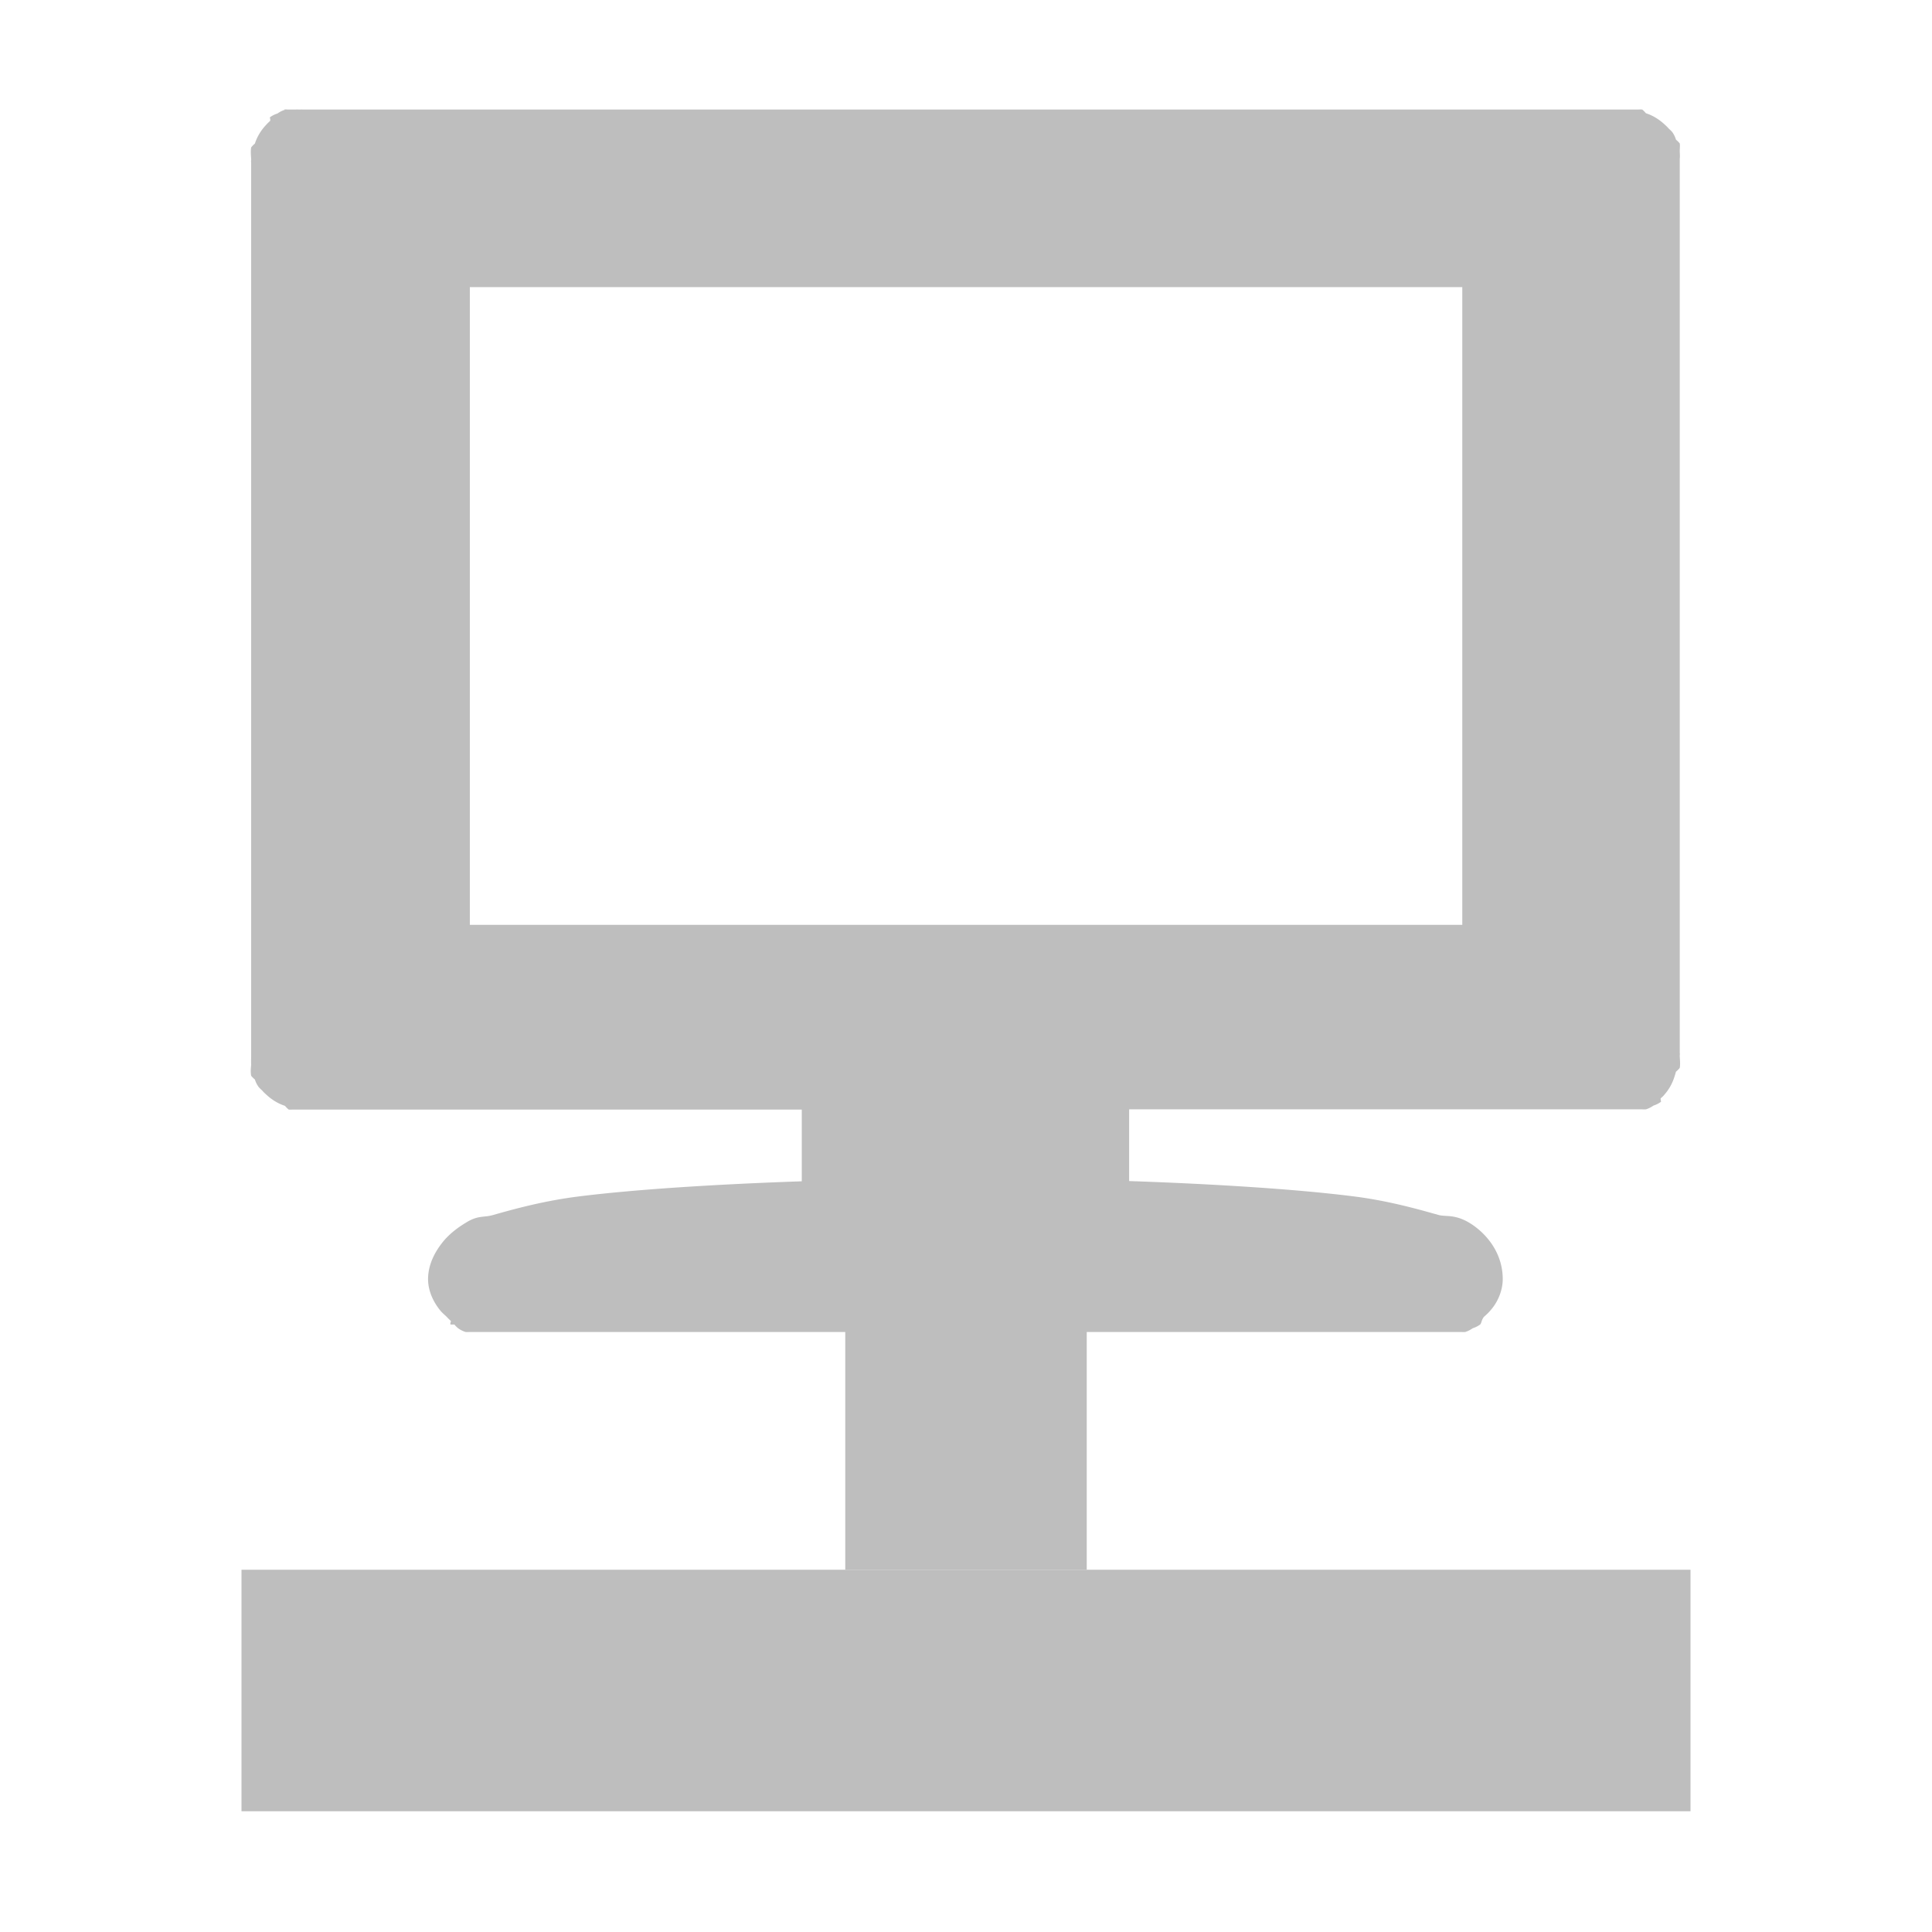 <?xml version="1.0" encoding="UTF-8" standalone="no"?>
<!-- Created with Inkscape (http://www.inkscape.org/) -->

<svg
   xmlns:dc="http://purl.org/dc/elements/1.1/"
   xmlns:cc="http://creativecommons.org/ns#"
   xmlns:rdf="http://www.w3.org/1999/02/22-rdf-syntax-ns#"
   xmlns:svg="http://www.w3.org/2000/svg"
   xmlns="http://www.w3.org/2000/svg"
   xmlns:xlink="http://www.w3.org/1999/xlink"
   xmlns:sodipodi="http://sodipodi.sourceforge.net/DTD/sodipodi-0.dtd"
   xmlns:inkscape="http://www.inkscape.org/namespaces/inkscape"
   id="svg7384"
   height="16"
   width="16"
   version="1.1"
   inkscape:version="0.48.4 r9939"
   sodipodi:docname="network-wired-symbolic.svg">
  <defs
     id="defs12">
    <linearGradient
       id="linearGradient4978">
      <stop
         id="stop4980"
         offset="0"
         style="stop-color:#ffffff;stop-opacity:1;" />
      <stop
         id="stop4982"
         offset="1"
         style="stop-color:#ffffff;stop-opacity:0.744;" />
    </linearGradient>
    <linearGradient
       gradientTransform="translate(4.633,-7.895)"
       y2="1042.112"
       x2="16.717"
       y1="1025.818"
       x1="8.592"
       gradientUnits="userSpaceOnUse"
       id="linearGradient31768"
       xlink:href="#linearGradient31755"
       inkscape:collect="always" />
    <linearGradient
       id="linearGradient31755"
       inkscape:collect="always">
      <stop
         id="stop31757"
         offset="0"
         style="stop-color:#ffffff;stop-opacity:1;" />
      <stop
         id="stop31759"
         offset="1"
         style="stop-color:#ffffff;stop-opacity:0;" />
    </linearGradient>
  </defs>
  <sodipodi:namedview
     pagecolor="#ffffff"
     bordercolor="#666666"
     borderopacity="1"
     objecttolerance="10"
     gridtolerance="10"
     guidetolerance="10"
     inkscape:pageopacity="0"
     inkscape:pageshadow="2"
     inkscape:window-width="1366"
     inkscape:window-height="713"
     id="namedview10"
     showgrid="false"
     inkscape:zoom="14.75"
     inkscape:cx="-13.796885"
     inkscape:cy="9.0169492"
     inkscape:window-x="0"
     inkscape:window-y="24"
     inkscape:window-maximized="1"
     inkscape:current-layer="svg7384" />
  <title
     id="title9167">Gnome Symbolic Icon Theme</title>
  <g
     id="g3065">
    <path
       id="path12679"
       style="text-indent:0;text-transform:none;block-progression:tb;color:#bebebe;fill:#bebebe"
       d="m 7,9 v 4 H 9 V 9 H 7 z"
       inkscape:connector-curvature="0" />
    <path
       id="path12681"
       style="text-indent:0;text-transform:none;block-progression:tb;color:#bebebe;fill:#bebebe"
       d="m 2,13 v 2 H 14 V 13 H 2 z"
       inkscape:connector-curvature="0" />
    <path
       inkscape:connector-curvature="0"
       id="path4537"
       d="m 2.36,0.909 a 0.21,0.21 0 0 0 -0.062,0.031 0.21,0.21 0 0 0 -0.062,0.031 c -0.004,0 0.007,0.025 0,0.031 -0.01,0.01 -0.018,0.016 -0.031,0.031 -0.043,0.045 -0.076,0.099 -0.094,0.156 a 0.21,0.21 0 0 0 -0.031,0.032 c -0.005,0.03 -0.002,0.062 0,0.094 7.84e-4,0.011 -0.002,0.021 0,0.031 l 0,7.375 0,0.031 c -3.36e-4,0.014 -10e-4,0.049 0,0.063 -0.001,0.027 -0.007,0.051 0,0.094 a 0.21,0.21 0 0 0 0.031,0.031 0.21,0.21 0 0 0 0.031,0.062 c 0.009,0.011 0.021,0.021 0.031,0.031 0.009,0.011 0.02,0.021 0.031,0.031 0.046,0.043 0.099,0.076 0.156,0.094 a 0.21,0.21 0 0 0 0.031,0.031 0.21,0.21 0 0 0 0.031,0 l 0.062,0 4.156,0 0,0.594 c -0.698,0.024 -1.371,0.066 -1.844,0.125 -0.288,0.036 -0.529,0.102 -0.719,0.156 -0.069,0.019 -0.122,0 -0.219,0.062 -0.052,0.031 -0.128,0.083 -0.188,0.156 -0.06,0.074 -0.125,0.182 -0.125,0.312 0,0.069 0.024,0.16 0.094,0.25 0.023,0.03 0.043,0.044 0.062,0.063 0.009,0.011 0.021,0.021 0.031,0.031 0.007,0 -0.008,0.026 0,0.031 0.005,0 0.026,0 0.031,0 a 0.21,0.21 0 0 0 0.031,0.031 0.21,0.21 0 0 0 0.062,0.031 0.21,0.21 0 0 0 0.031,0 l 0.062,0 0.031,0 c 0.007,2e-4 0.024,2e-4 0.031,0 0.007,-2e-4 0.024,6e-4 0.031,0 l 7.937,0 0.031,0 c 0.007,2e-4 0.024,2e-4 0.031,0 0.007,-2e-4 0.024,6e-4 0.031,0 l 0.031,0 a 0.21,0.21 0 0 0 0.031,0 0.21,0.21 0 0 0 0.062,-0.031 0.21,0.21 0 0 0 0.062,-0.031 c 0.011,-0.01 0.01,-0.036 0.031,-0.063 0.014,-0.013 0.04,-0.035 0.062,-0.063 0.06,-0.071 0.094,-0.165 0.094,-0.25 0,-0.231 -0.152,-0.393 -0.281,-0.469 -0.12,-0.07 -0.193,-0.046 -0.25,-0.062 -0.188,-0.053 -0.431,-0.121 -0.719,-0.156 -0.472,-0.059 -1.145,-0.101 -1.844,-0.125 l 0,-0.594 4.156,0 c 0.02,0 0.012,0 0.031,0 l 0.062,0 a 0.21,0.21 0 0 0 0.031,0 0.21,0.21 0 0 0 0.062,-0.031 0.21,0.21 0 0 0 0.062,-0.031 c 0.004,0 -0.007,-0.025 0,-0.031 0.02,-0.017 0.017,-0.015 0.031,-0.031 0.068,-0.078 0.083,-0.155 0.094,-0.188 a 0.21,0.21 0 0 0 0.031,-0.031 c 0.005,-0.03 0.002,-0.061 0,-0.094 -7.98e-4,-0.011 0.002,-0.021 0,-0.031 l 0,-7.375 0,-0.031 c 0.003,-0.02 0,-0.041 0,-0.063 0,-0.022 0.003,-0.042 0,-0.062 a 0.21,0.21 0 0 0 -0.031,-0.031 0.21,0.21 0 0 0 -0.031,-0.063 c -0.009,-0.011 -0.021,-0.021 -0.031,-0.031 -0.009,-0.011 -0.02,-0.021 -0.031,-0.031 -0.046,-0.043 -0.099,-0.076 -0.156,-0.094 a 0.21,0.21 0 0 0 -0.031,-0.031 0.21,0.21 0 0 0 -0.031,0 l -0.062,0 -11,0 c -0.007,-6e-4 -0.024,2e-4 -0.031,0 -0.007,-2e-4 -0.024,-2e-4 -0.031,0 l -0.031,0 -0.031,0 a 0.21,0.21 0 0 0 -0.031,0 z m 1.531,1.469 8.219,0 0,5.281 -8.219,0 0,-5.281 z"
       style="fill:#bebebe;fill-opacity:1;stroke:none" />
  </g>
</svg>
